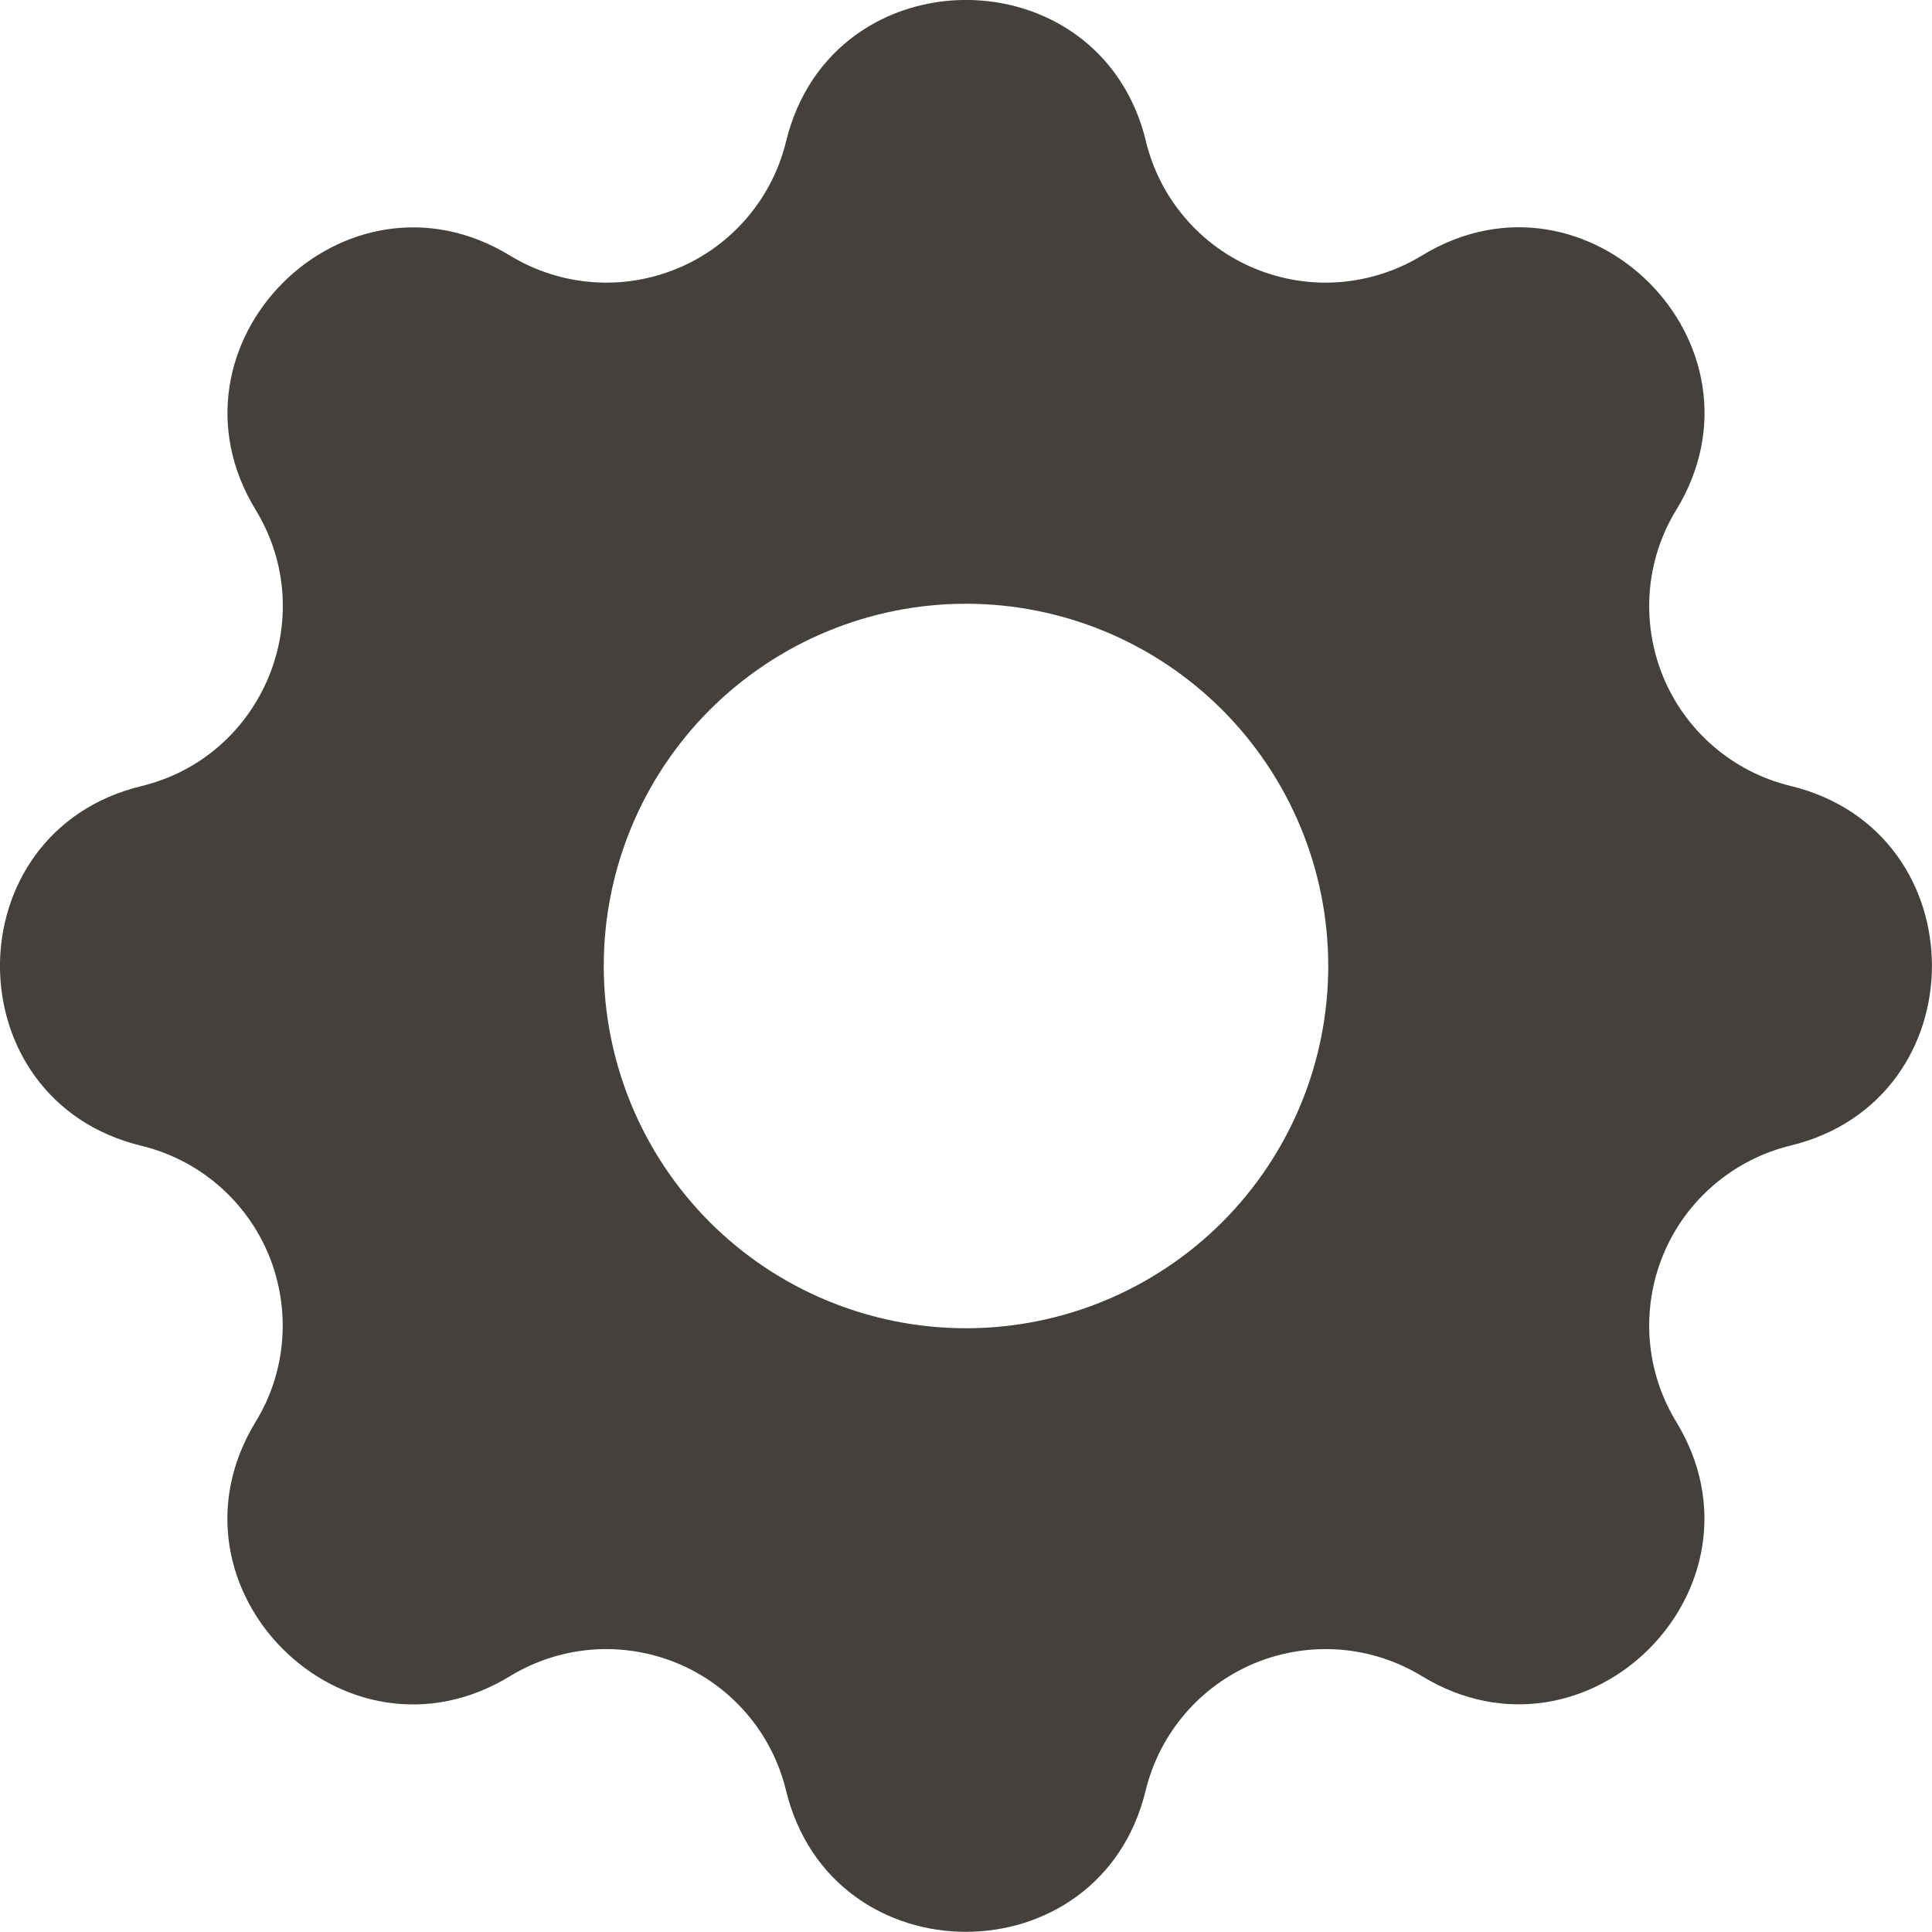 <svg fill="none" version="1.1" viewBox="0 0 20 20" xmlns="http://www.w3.org/2000/svg">
 <path d="m11.863 1.462c-0.475-1.95-3.25-1.95-3.725 0-0.071 0.293-0.21 0.565-0.406 0.794-0.196 0.229-0.443 0.409-0.722 0.524-0.279 0.115-0.58 0.164-0.881 0.14-0.301-0.023-0.591-0.117-0.849-0.274-1.715-1.045-3.678 0.918-2.633 2.633 0.675 1.107 0.076 2.553-1.184 2.859-1.951 0.474-1.951 3.25 0 3.723 0.293 0.071 0.565 0.21 0.794 0.406 0.229 0.196 0.409 0.444 0.524 0.722 0.115 0.279 0.163 0.581 0.14 0.881-0.023 0.301-0.117 0.592-0.275 0.849-1.045 1.715 0.918 3.678 2.633 2.633 0.257-0.157 0.548-0.251 0.849-0.275 0.301-0.023 0.603 0.025 0.881 0.14 0.279 0.115 0.526 0.295 0.722 0.524s0.335 0.501 0.406 0.794c0.474 1.951 3.25 1.951 3.723 0 0.071-0.293 0.211-0.565 0.407-0.794 0.196-0.229 0.444-0.408 0.722-0.524 0.279-0.115 0.58-0.163 0.881-0.14 0.301 0.023 0.591 0.117 0.849 0.274 1.715 1.045 3.678-0.918 2.633-2.633-0.157-0.258-0.251-0.548-0.274-0.849-0.023-0.301 0.025-0.603 0.14-0.881 0.115-0.279 0.295-0.526 0.524-0.722 0.229-0.196 0.501-0.336 0.794-0.407 1.951-0.474 1.951-3.25 0-3.723-0.293-0.071-0.565-0.21-0.794-0.406s-0.409-0.444-0.524-0.722c-0.115-0.279-0.163-0.581-0.14-0.881 0.023-0.301 0.117-0.592 0.275-0.849 1.045-1.715-0.918-3.678-2.633-2.633-0.257 0.157-0.548 0.251-0.849 0.275s-0.603-0.025-0.881-0.14c-0.279-0.115-0.526-0.295-0.722-0.524-0.196-0.229-0.335-0.501-0.406-0.794zm-1.863 12.288c0.995 0 1.948-0.395 2.652-1.098 0.703-0.703 1.098-1.657 1.098-2.652 0-0.995-0.395-1.948-1.098-2.652-0.703-0.703-1.657-1.098-2.652-1.098-0.995 0-1.948 0.395-2.652 1.098-0.703 0.703-1.098 1.657-1.098 2.652 0 0.995 0.395 1.948 1.098 2.652 0.703 0.703 1.657 1.098 2.652 1.098z" clip-rule="evenodd" fill="#44403c" fill-rule="evenodd" stroke-width="1.25"/>
</svg>
